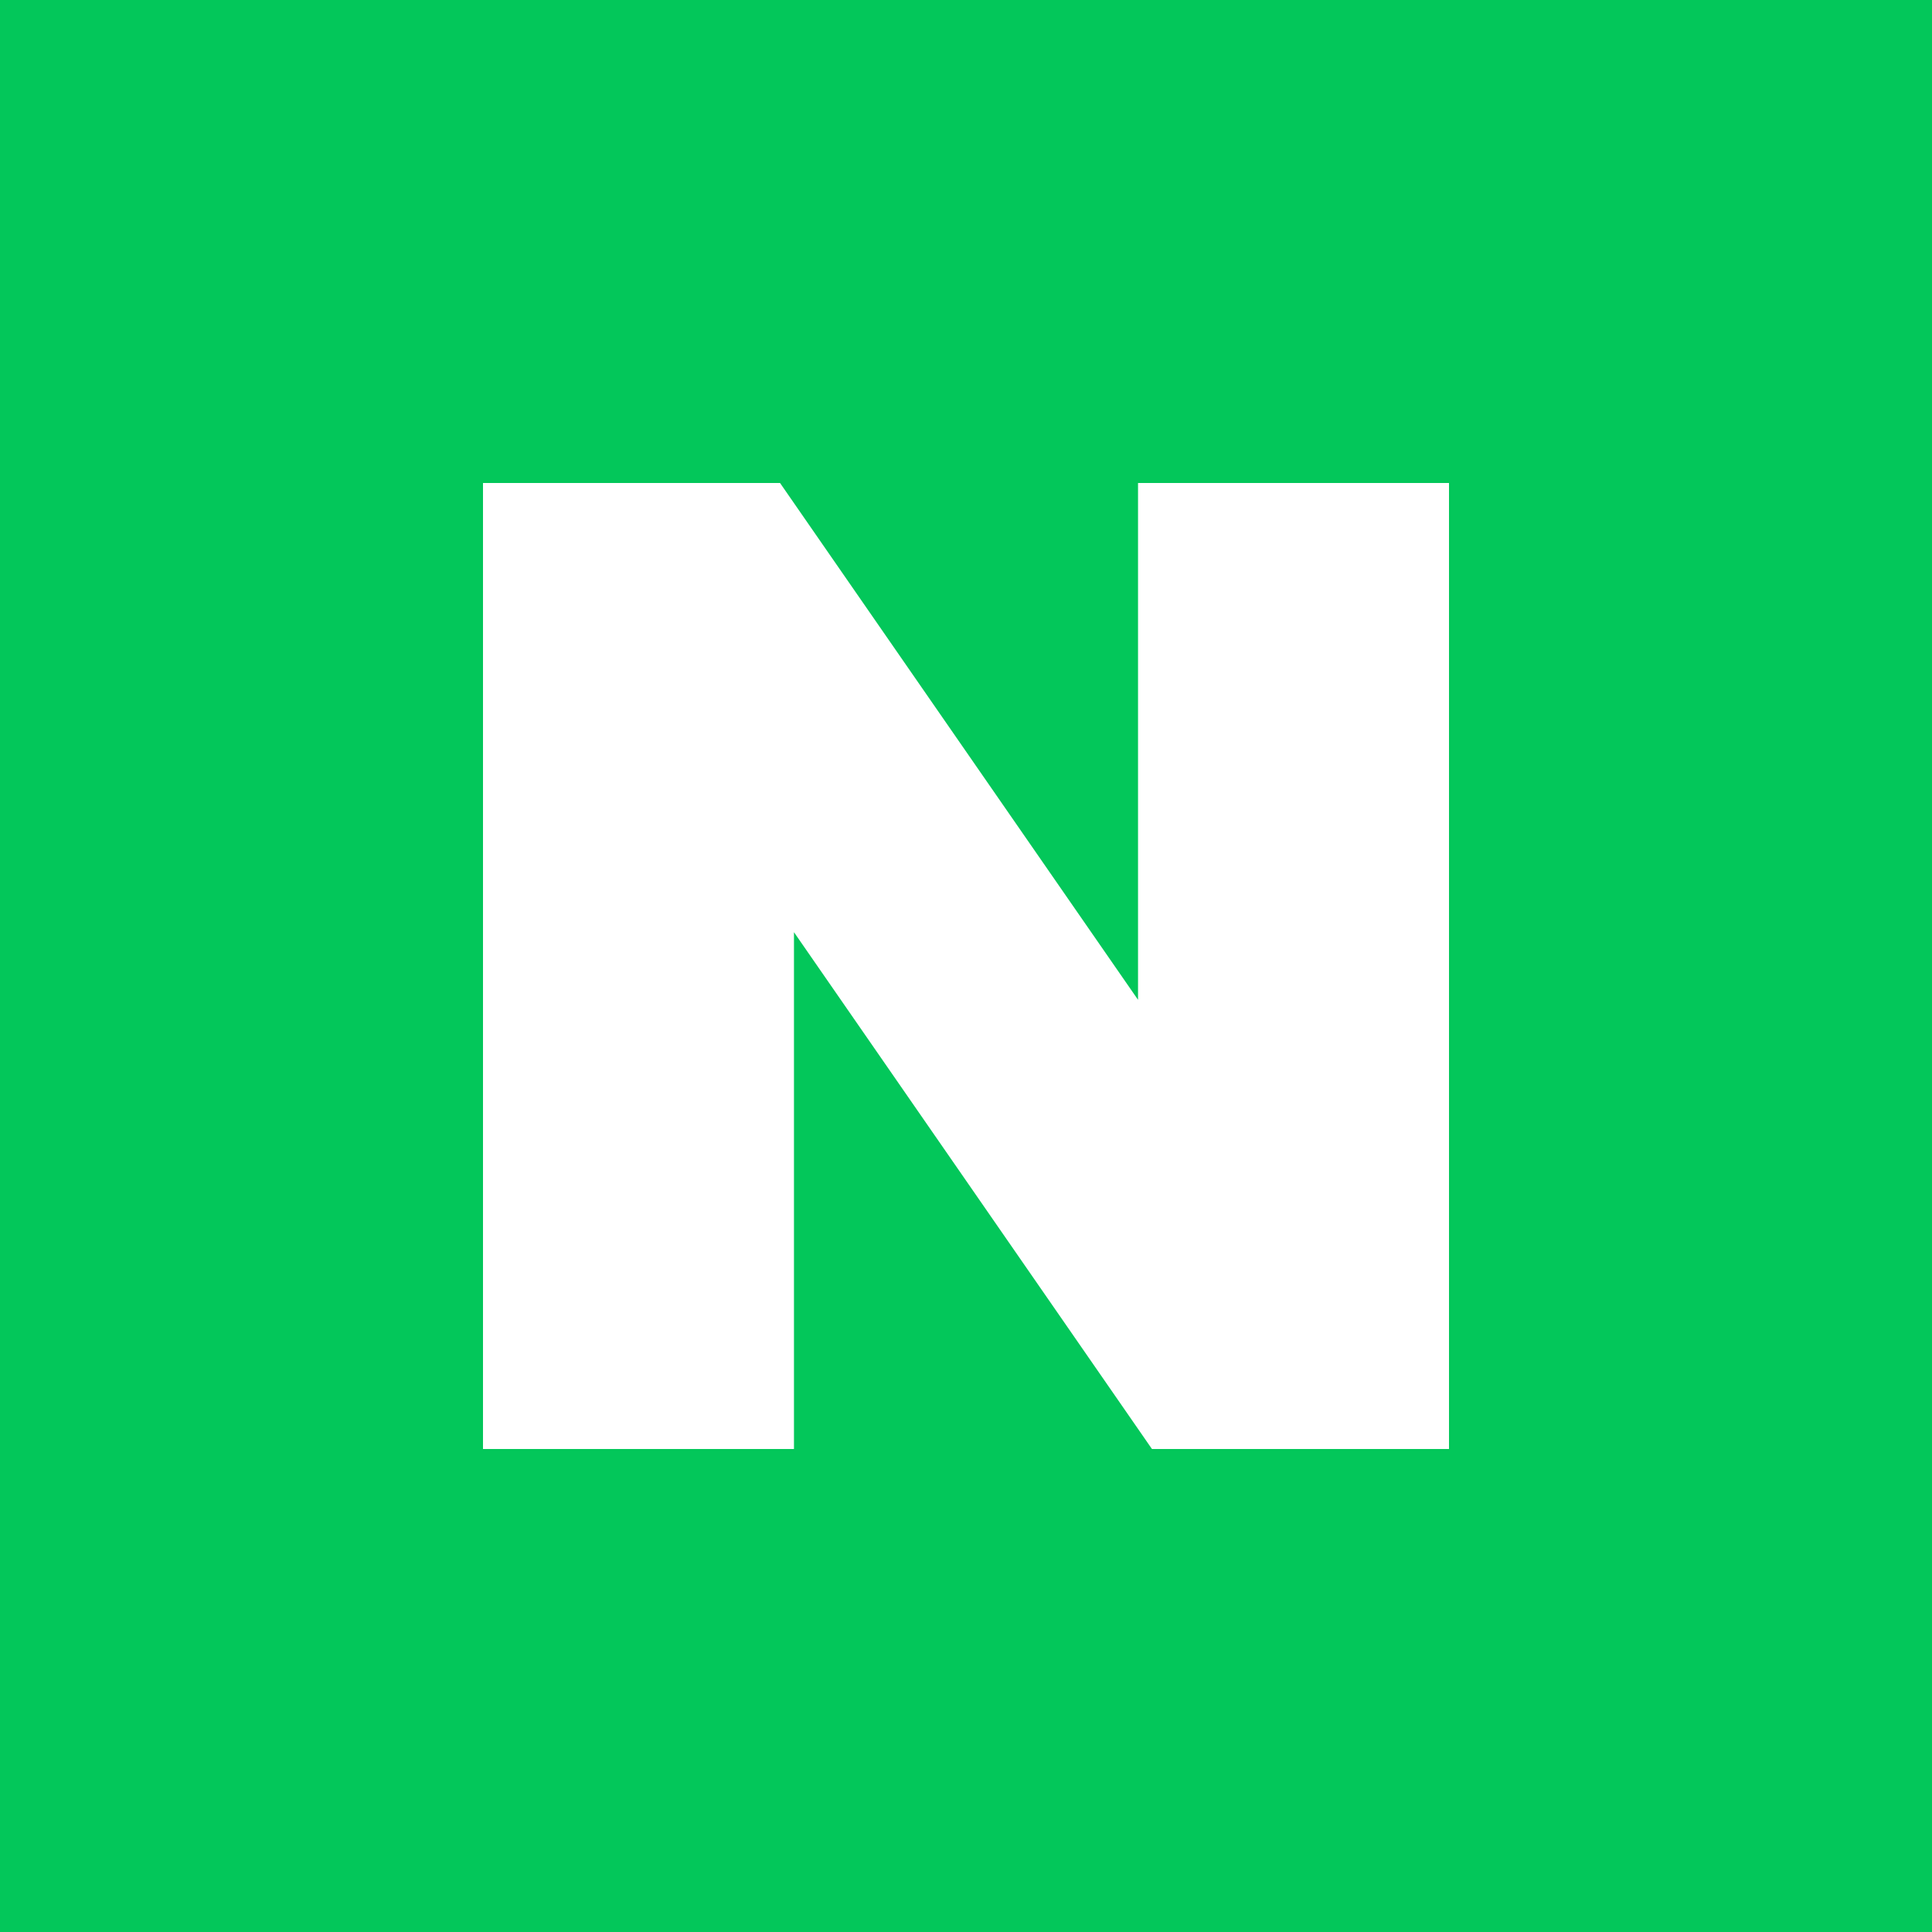 <svg width="24" height="24" viewBox="0 0 24 24" fill="none" xmlns="http://www.w3.org/2000/svg">
<path d="M0 0V24H24V0H0Z" fill="#03C75A"/>
<path d="M18 18H14.31L9.863 11.58V18H6V6H9.69L14.137 12.42V6H18V18Z" fill="white"/>
</svg>
